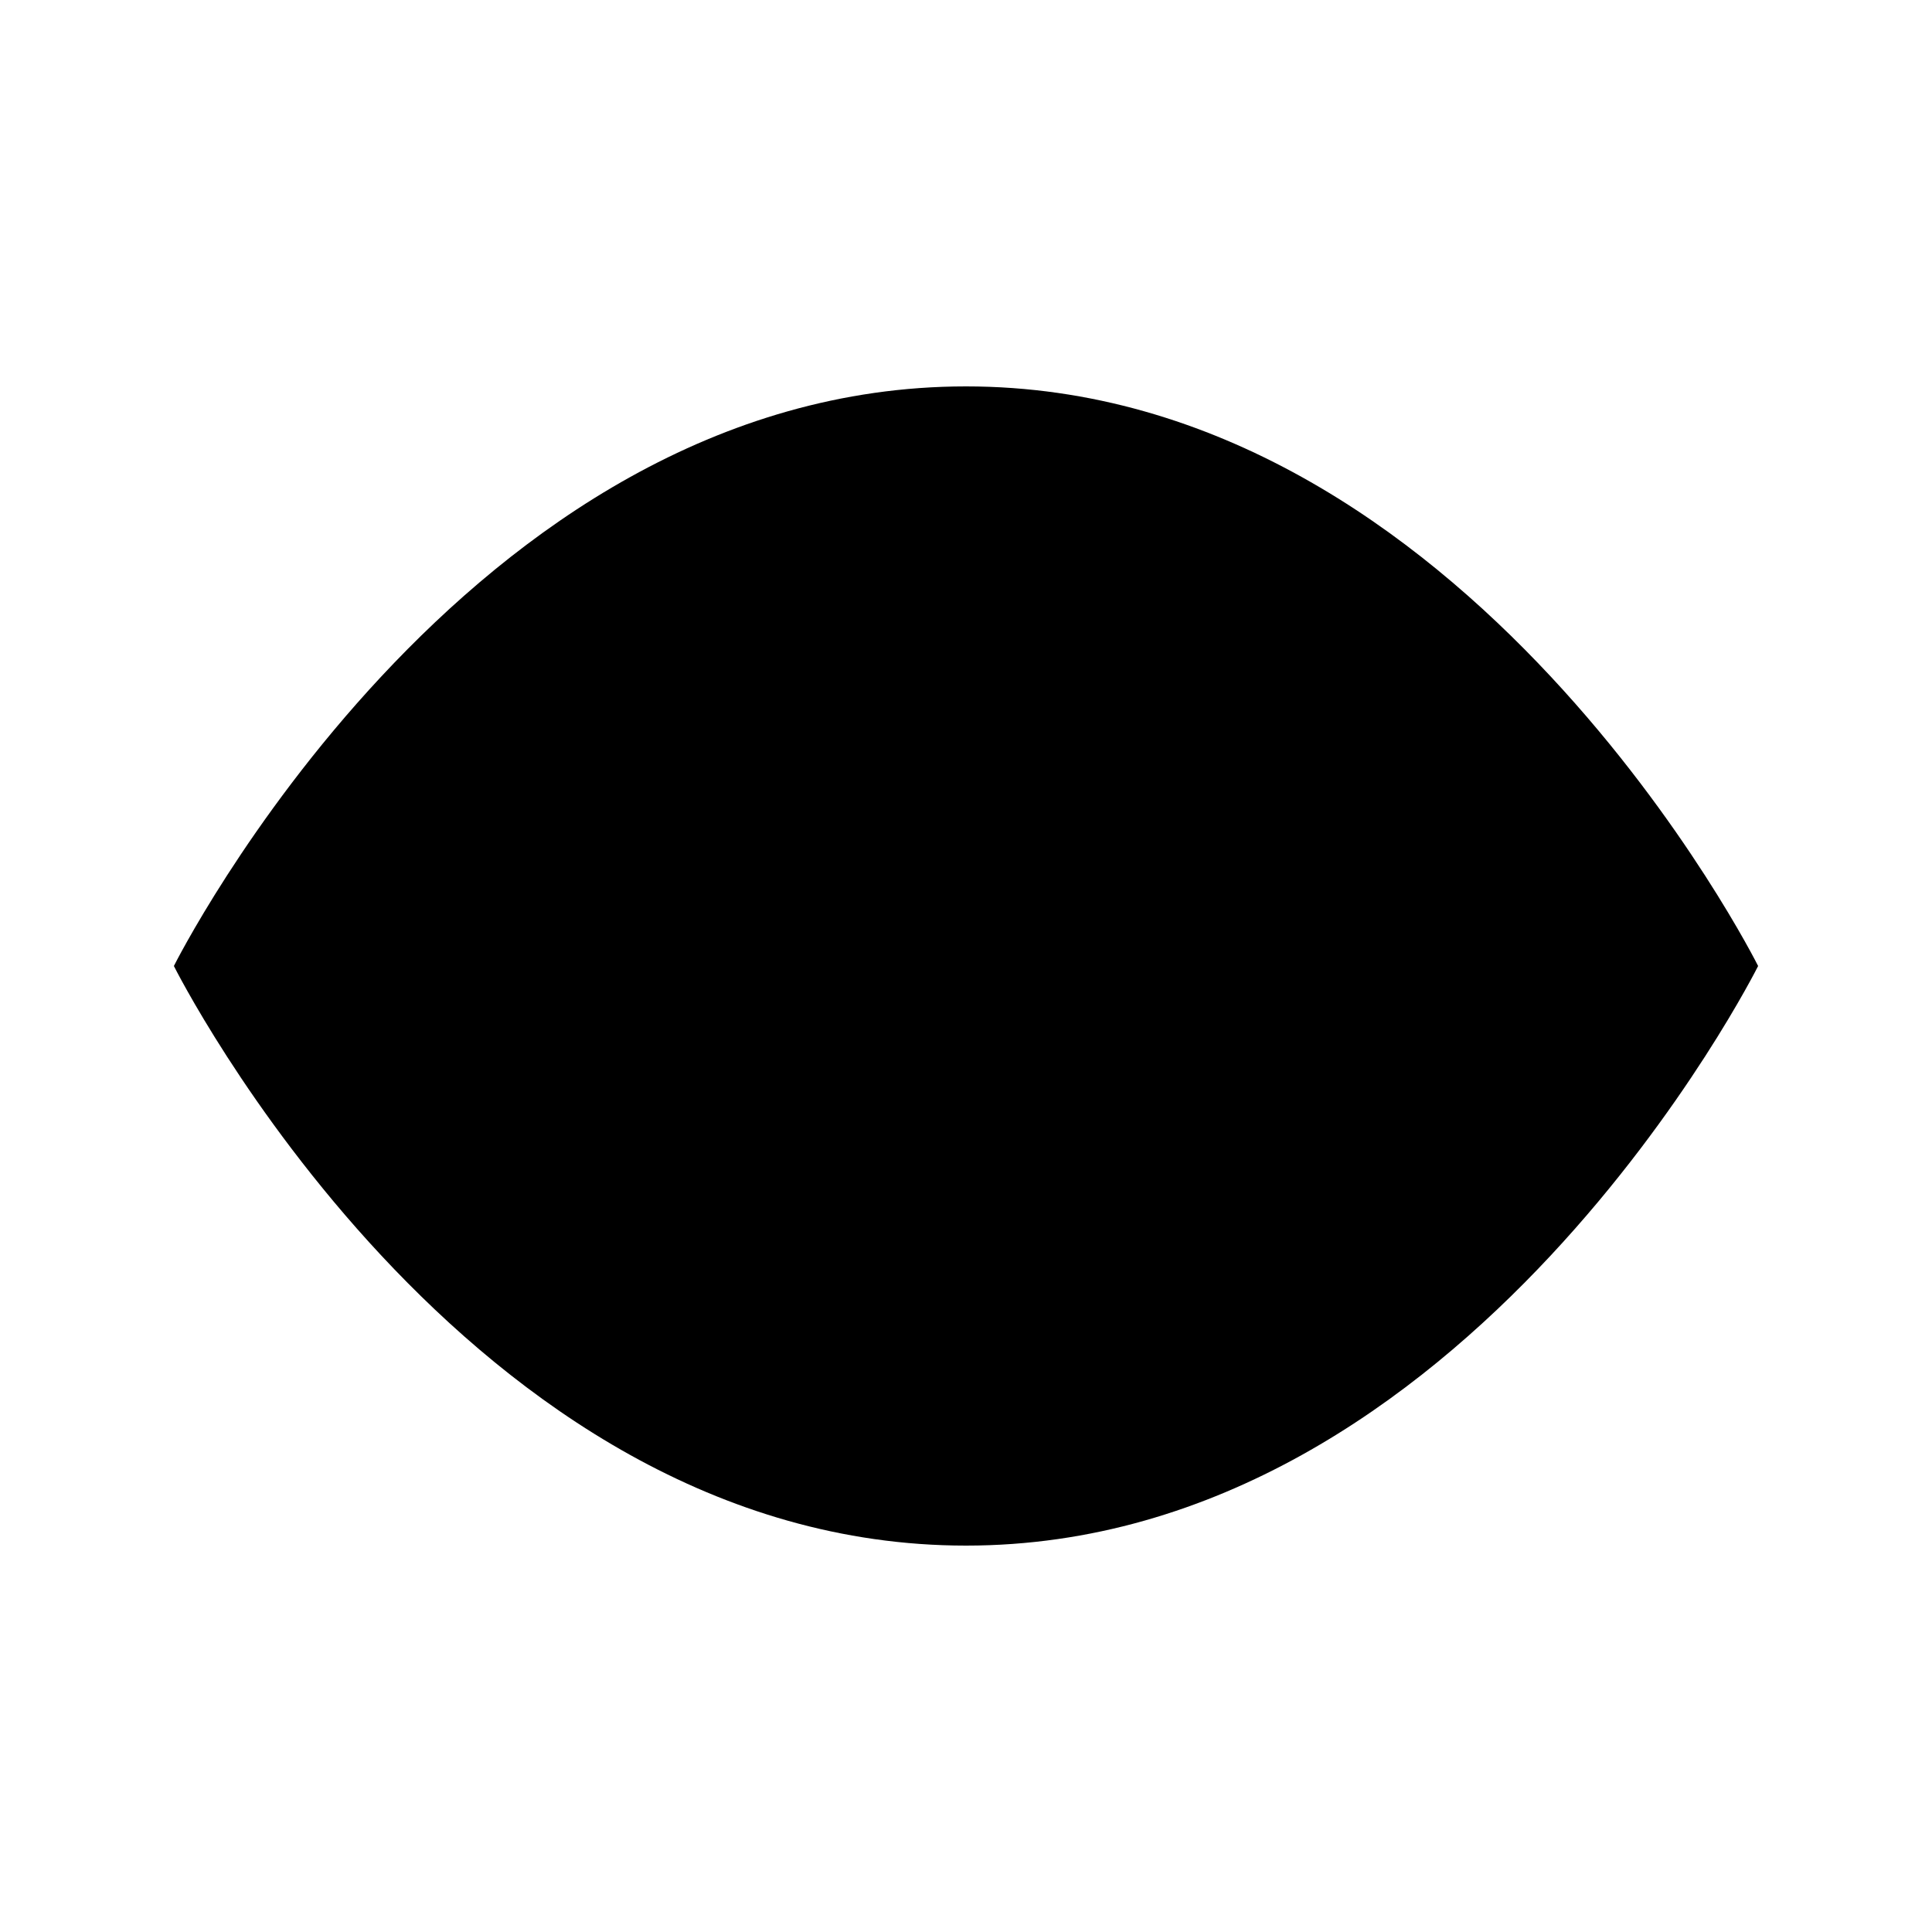 <?xml version="1.0" encoding="utf-8"?>
<!-- Generator: Adobe Illustrator 24.2.3, SVG Export Plug-In . SVG Version: 6.00 Build 0)  -->
<svg version="1.1" id="Layer_1" xmlns="http://www.w3.org/2000/svg" xmlns:xlink="http://www.w3.org/1999/xlink" x="0px" y="0px"
	 viewBox="0 0 20 20" style="enable-background:new 0 0 20 20;" xml:space="preserve">
<path d="M1.8,10c0,0,3-6,8.2-6s8.2,6,8.2,6s-3,6-8.2,6S1.8,10,1.8,10z"/>
<ellipse cx="10" cy="10" rx="2.3" ry="2.2"/>
</svg>

